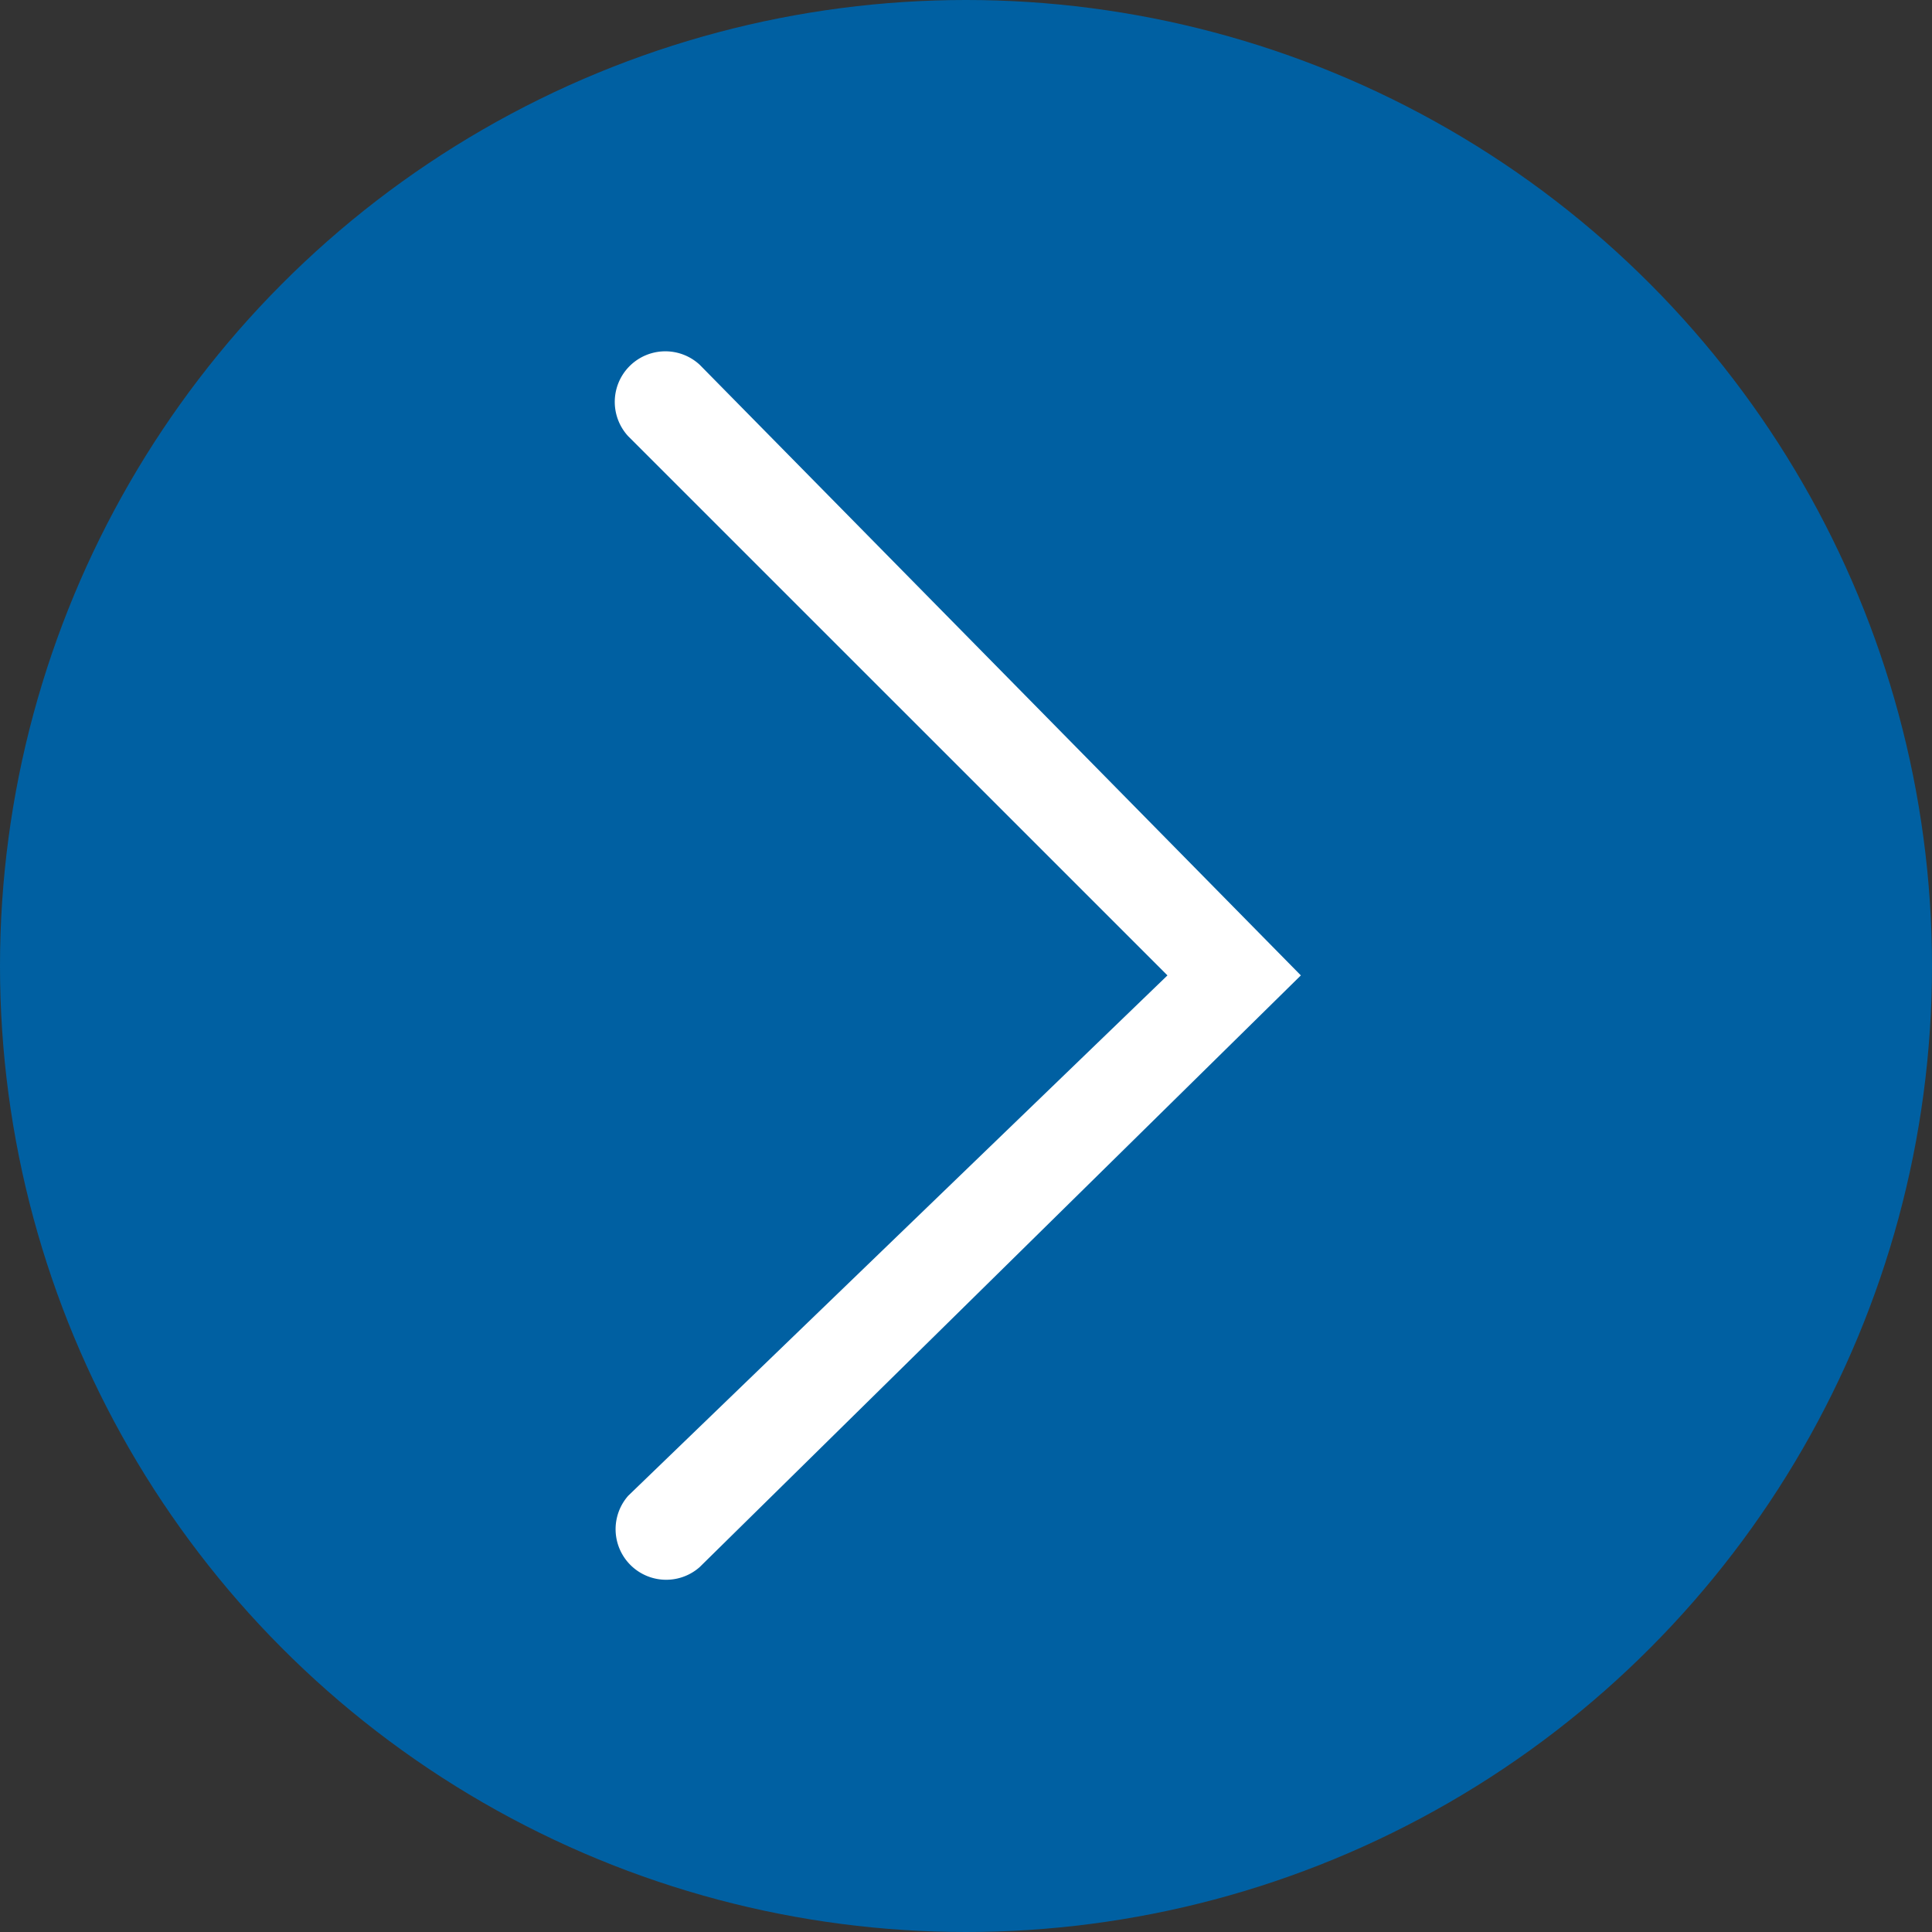 <svg xmlns="http://www.w3.org/2000/svg" width="22" height="22" viewBox="0 0 22 22">
  <rect x="0" y="0" width="22" height="22" fill="#333333" stroke="none"/>
  <g id="Groupe_9760" data-name="Groupe 9760" transform="translate(-294 -507)">
    <circle id="Ellipse_605" data-name="Ellipse 605" cx="11" cy="11" r="11" transform="translate(294 507)" fill="#0060a2"/>
    <path id="Icon" d="M.968.154A.576.576,0,0,0,.154.968L6.294,7.107.154,13.032a.576.576,0,0,0,.813.813L7.813,7.107Z" transform="translate(301 511)" fill="#fff"/>
  </g>
</svg>
